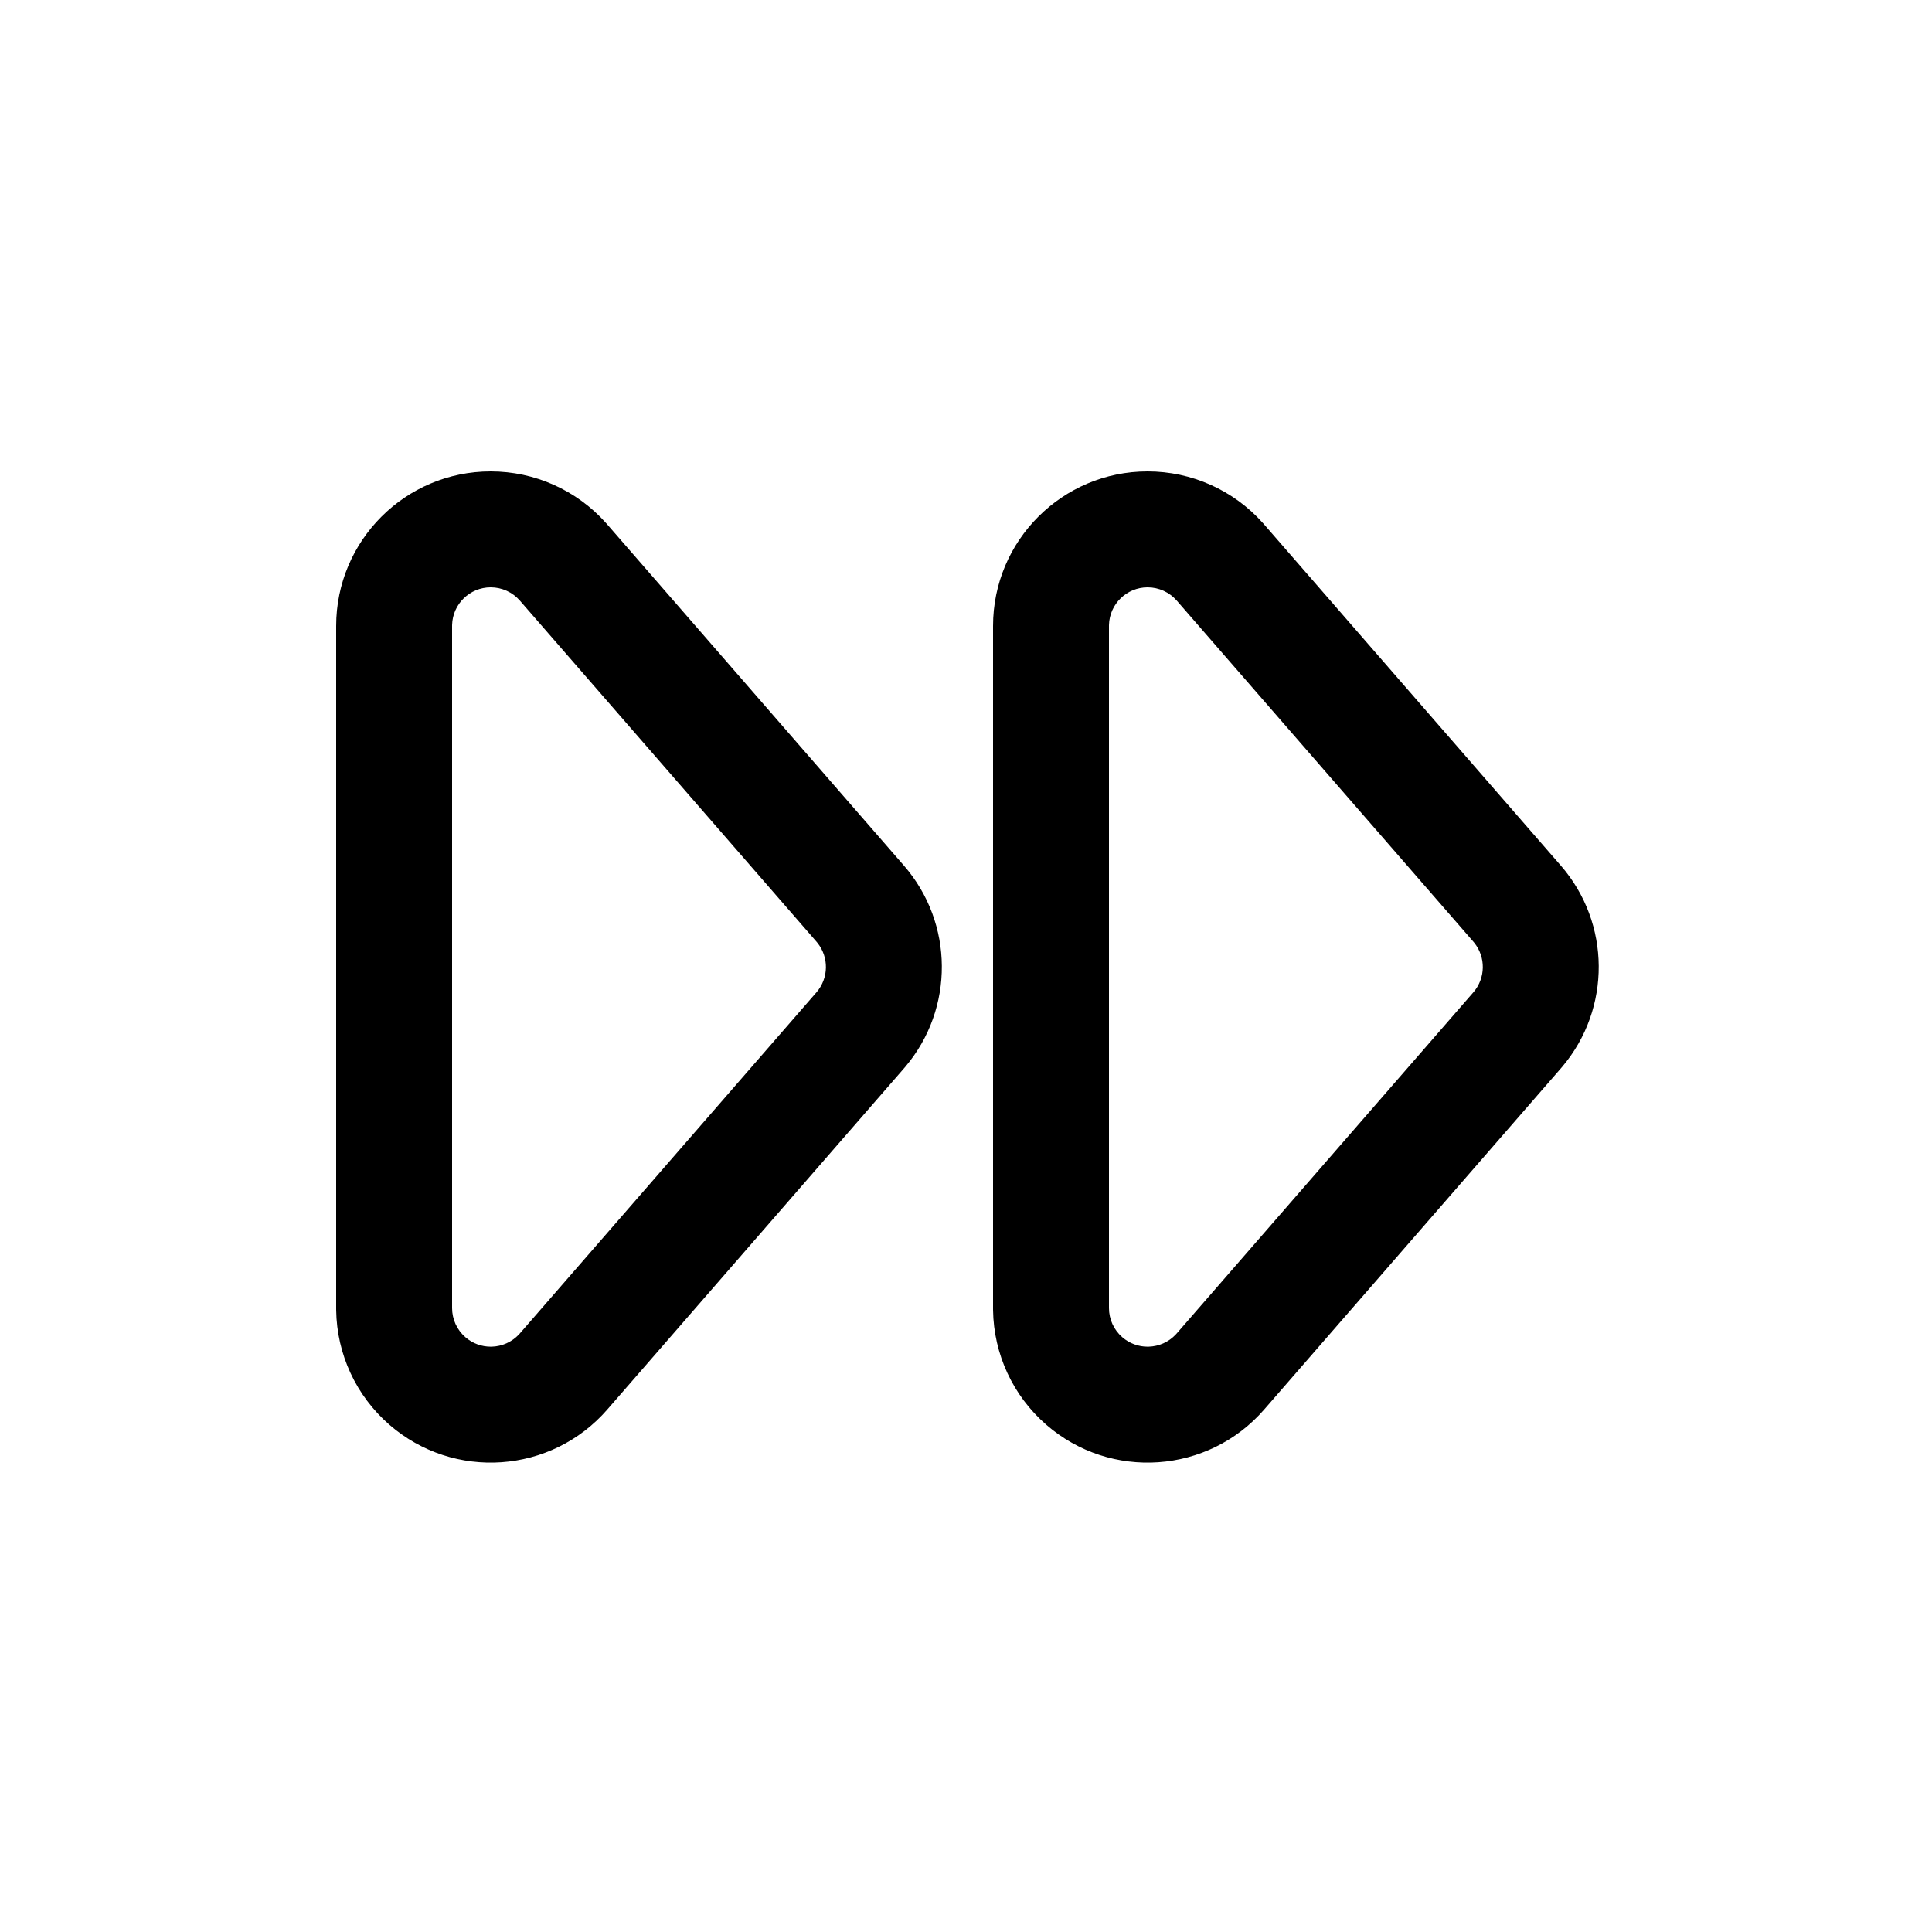<?xml version="1.0" encoding="UTF-8"?>
<svg width="500px" height="500px" viewBox="0 0 500 500" version="1.1" xmlns="http://www.w3.org/2000/svg" xmlns:xlink="http://www.w3.org/1999/xlink">
    <title>forward</title>
    <g id="forward" stroke="none" stroke-width="1" fill="none" fill-rule="evenodd">
        <path d="M127,122 C138.394,122 149.238,126.858 156.82,135.34 L157.184,135.753 L233.932,224.013 C246.889,238.913 247.019,261.009 234.321,276.054 L233.932,276.507 L157.184,364.768 C142.688,381.438 117.423,383.201 100.753,368.705 C92.155,361.228 87.16,350.447 87.004,339.071 L87,338.52 L87,162 C87,139.909 104.909,122 127,122 Z M297,122 C308.394,122 319.238,126.858 326.82,135.34 L327.184,135.753 L403.932,224.013 C416.889,238.913 417.019,261.009 404.321,276.054 L403.932,276.507 L327.184,364.768 C312.688,381.438 287.423,383.201 270.753,368.705 C262.155,361.228 257.16,350.447 257.004,339.071 L257,338.52 L257,162 C257,139.909 274.909,122 297,122 Z M127,152 C121.571,152 117.152,156.327 117.004,161.72 L117,162 L117,338.52 C117,341.415 118.254,344.167 120.438,346.067 C122.333,347.714 124.671,348.521 126.998,348.521 L127.278,348.517 C129.868,348.444 132.422,347.371 134.313,345.341 L134.546,345.082 L211.294,256.822 C214.499,253.136 214.565,247.689 211.49,243.931 L211.294,243.698 L134.546,155.438 C132.647,153.254 129.894,152 127,152 Z M297,152 C291.571,152 287.152,156.327 287.004,161.72 L287,162 L287,338.52 C287,341.415 288.254,344.167 290.438,346.067 C292.333,347.714 294.671,348.521 296.998,348.521 L297.278,348.517 C299.868,348.444 302.422,347.371 304.313,345.341 L304.546,345.082 L381.294,256.822 C384.499,253.136 384.565,247.689 381.49,243.931 L381.294,243.698 L304.546,155.438 C302.647,153.254 299.894,152 297,152 Z" id="Shape" fill="#000000" fill-rule="nonzero"></path>
    </g>
</svg>